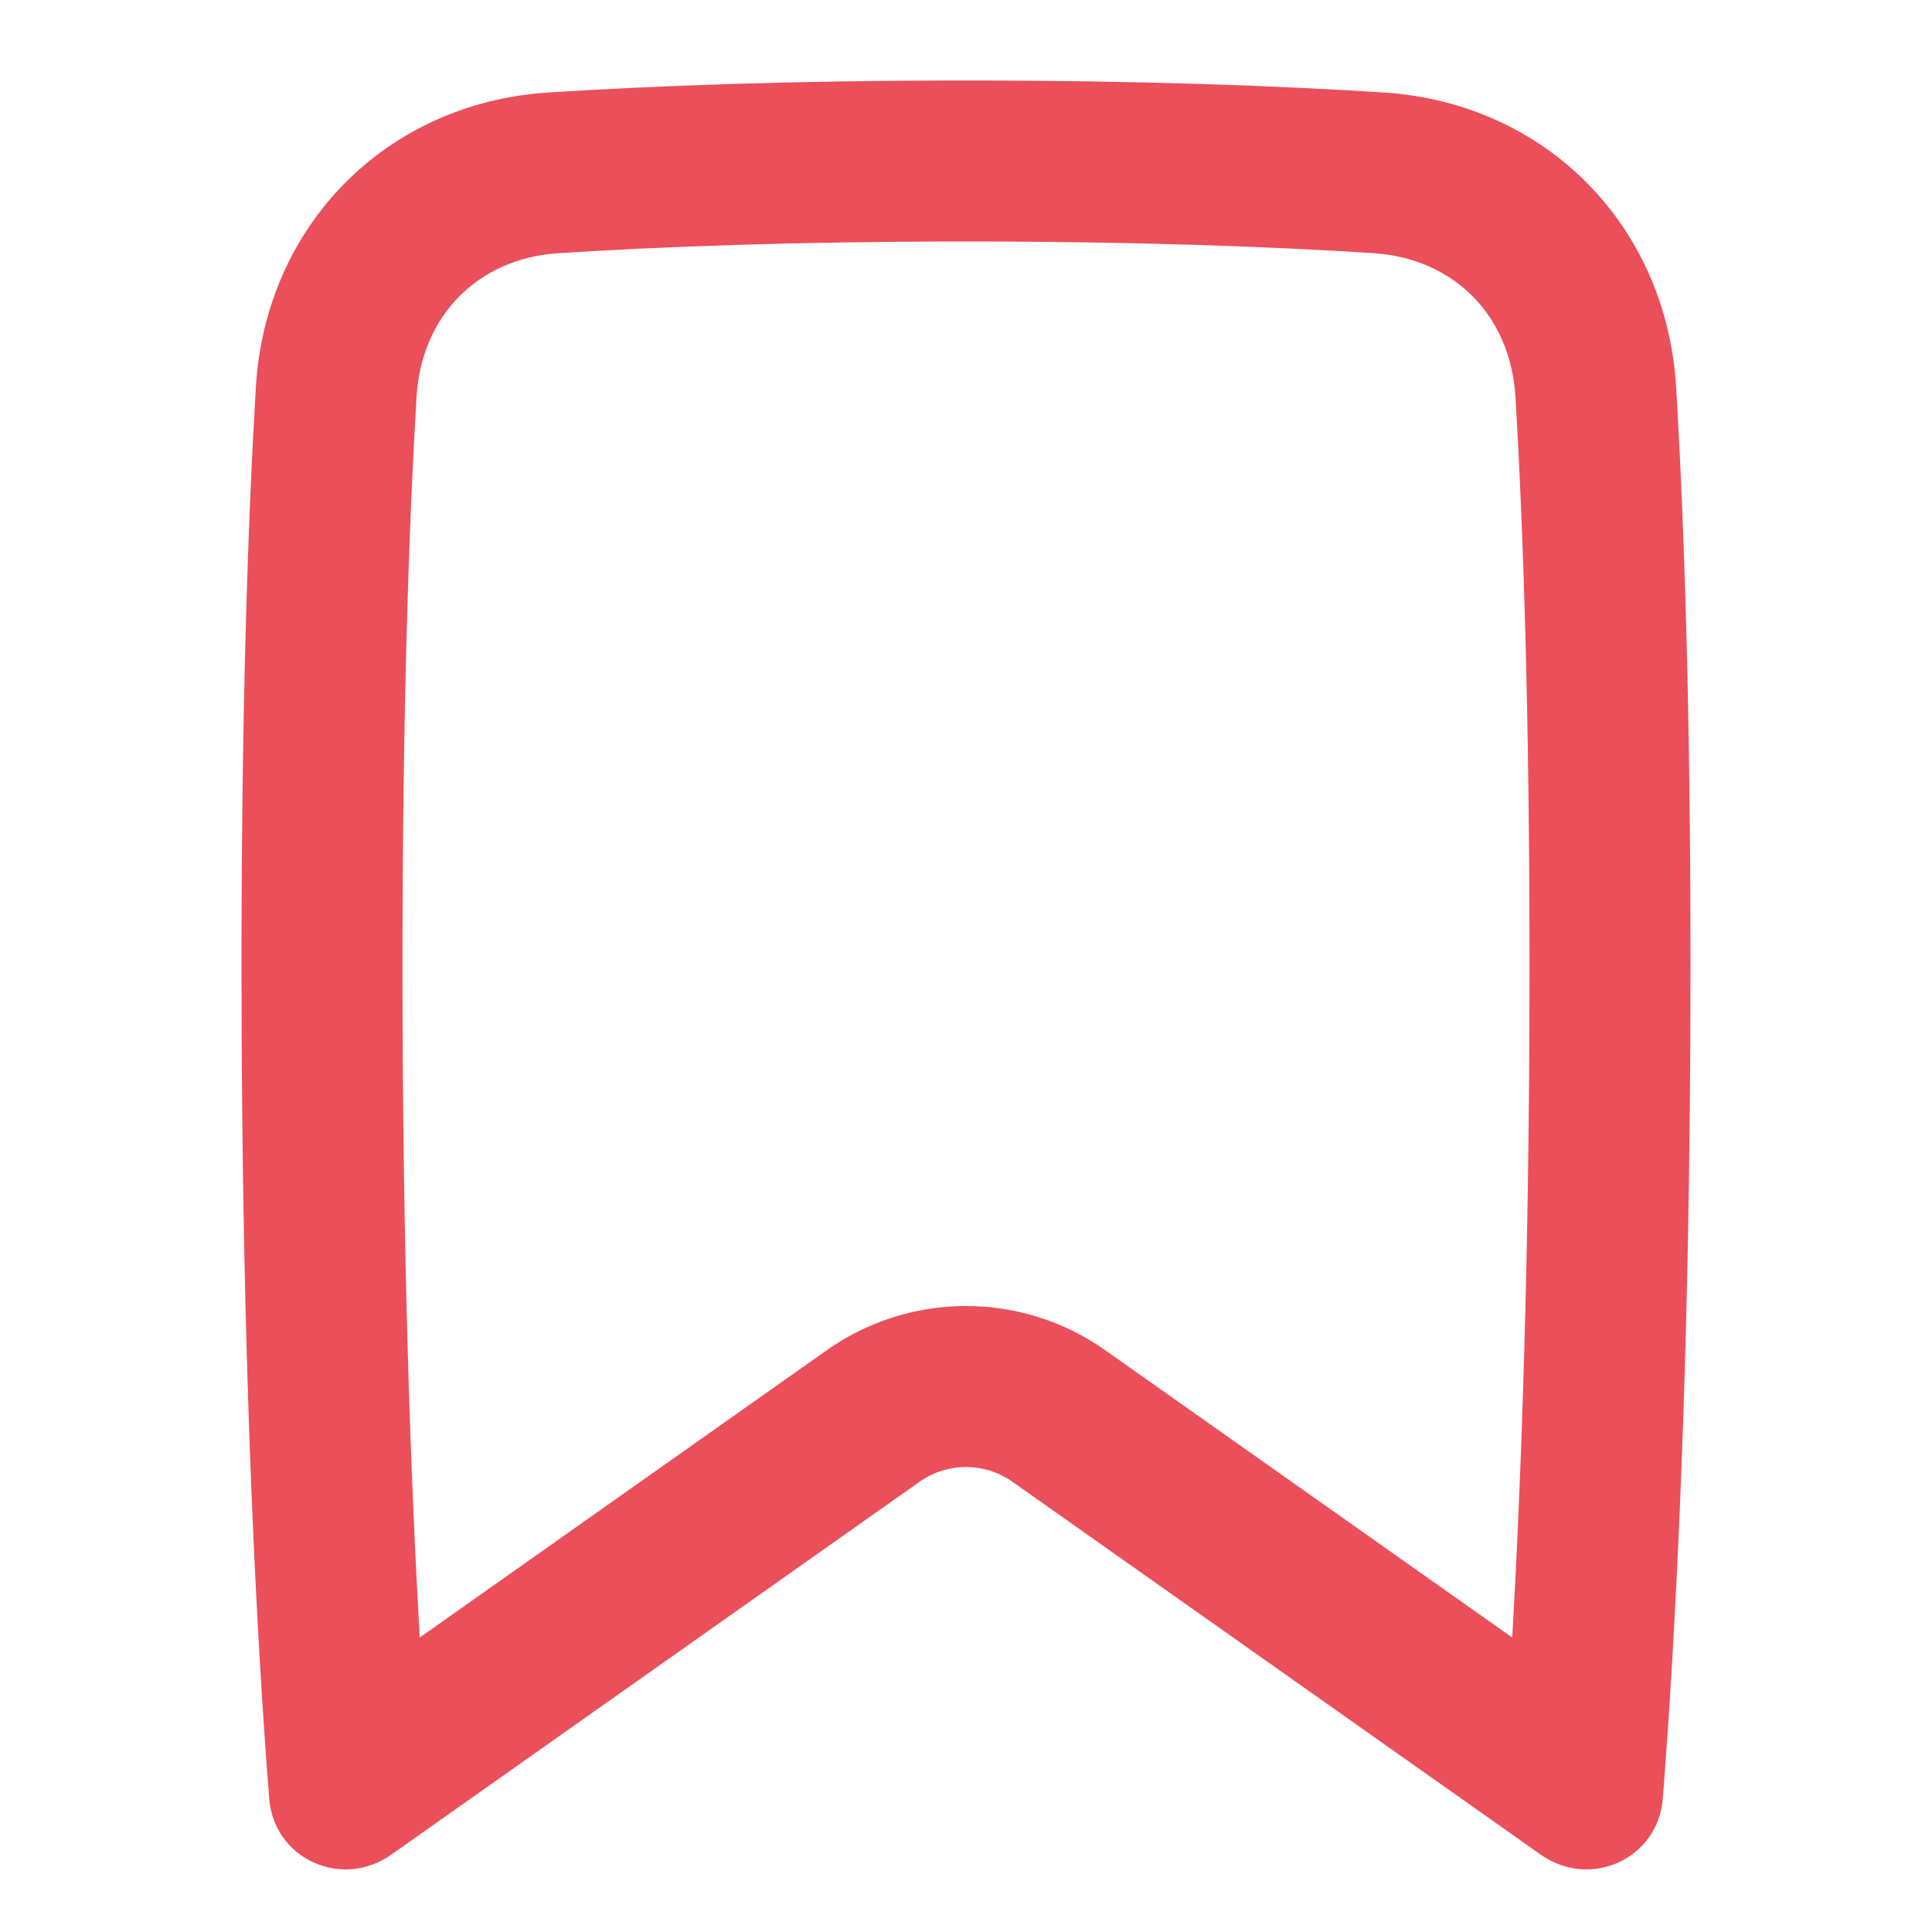 <svg width="24" height="24" viewBox="0 0 24 24" fill="" xmlns="http://www.w3.org/2000/svg">
    <path fill-rule="evenodd" clip-rule="evenodd" d="M18.786 20.342C18.897 18.395 19 15.614 19 12C19 8.811 18.92 6.522 18.826 4.933C18.765 3.916 18.058 3.209 17.061 3.145C15.804 3.064 14.133 3 12 3C9.867 3 8.196 3.064 6.939 3.145C5.942 3.209 5.235 3.916 5.174 4.934C5.08 6.522 5 8.811 5 12C5 15.614 5.103 18.395 5.214 20.342L10.27 16.773C11.307 16.041 12.693 16.041 13.73 16.773L18.786 20.342ZM6.811 1.149C4.797 1.279 3.297 2.8 3.178 4.815C3.081 6.449 3 8.778 3 12C3 17.026 3.197 20.473 3.344 22.341C3.403 23.094 4.245 23.474 4.862 23.038L11.423 18.407C11.769 18.163 12.231 18.163 12.577 18.407L19.138 23.038C19.755 23.474 20.597 23.094 20.656 22.341C20.803 20.473 21 17.026 21 12C21 8.778 20.919 6.449 20.822 4.815C20.703 2.8 19.203 1.279 17.189 1.149C15.887 1.066 14.173 1 12 1C9.827 1 8.113 1.066 6.811 1.149Z" fill="#EB4F5A"/>
</svg>
